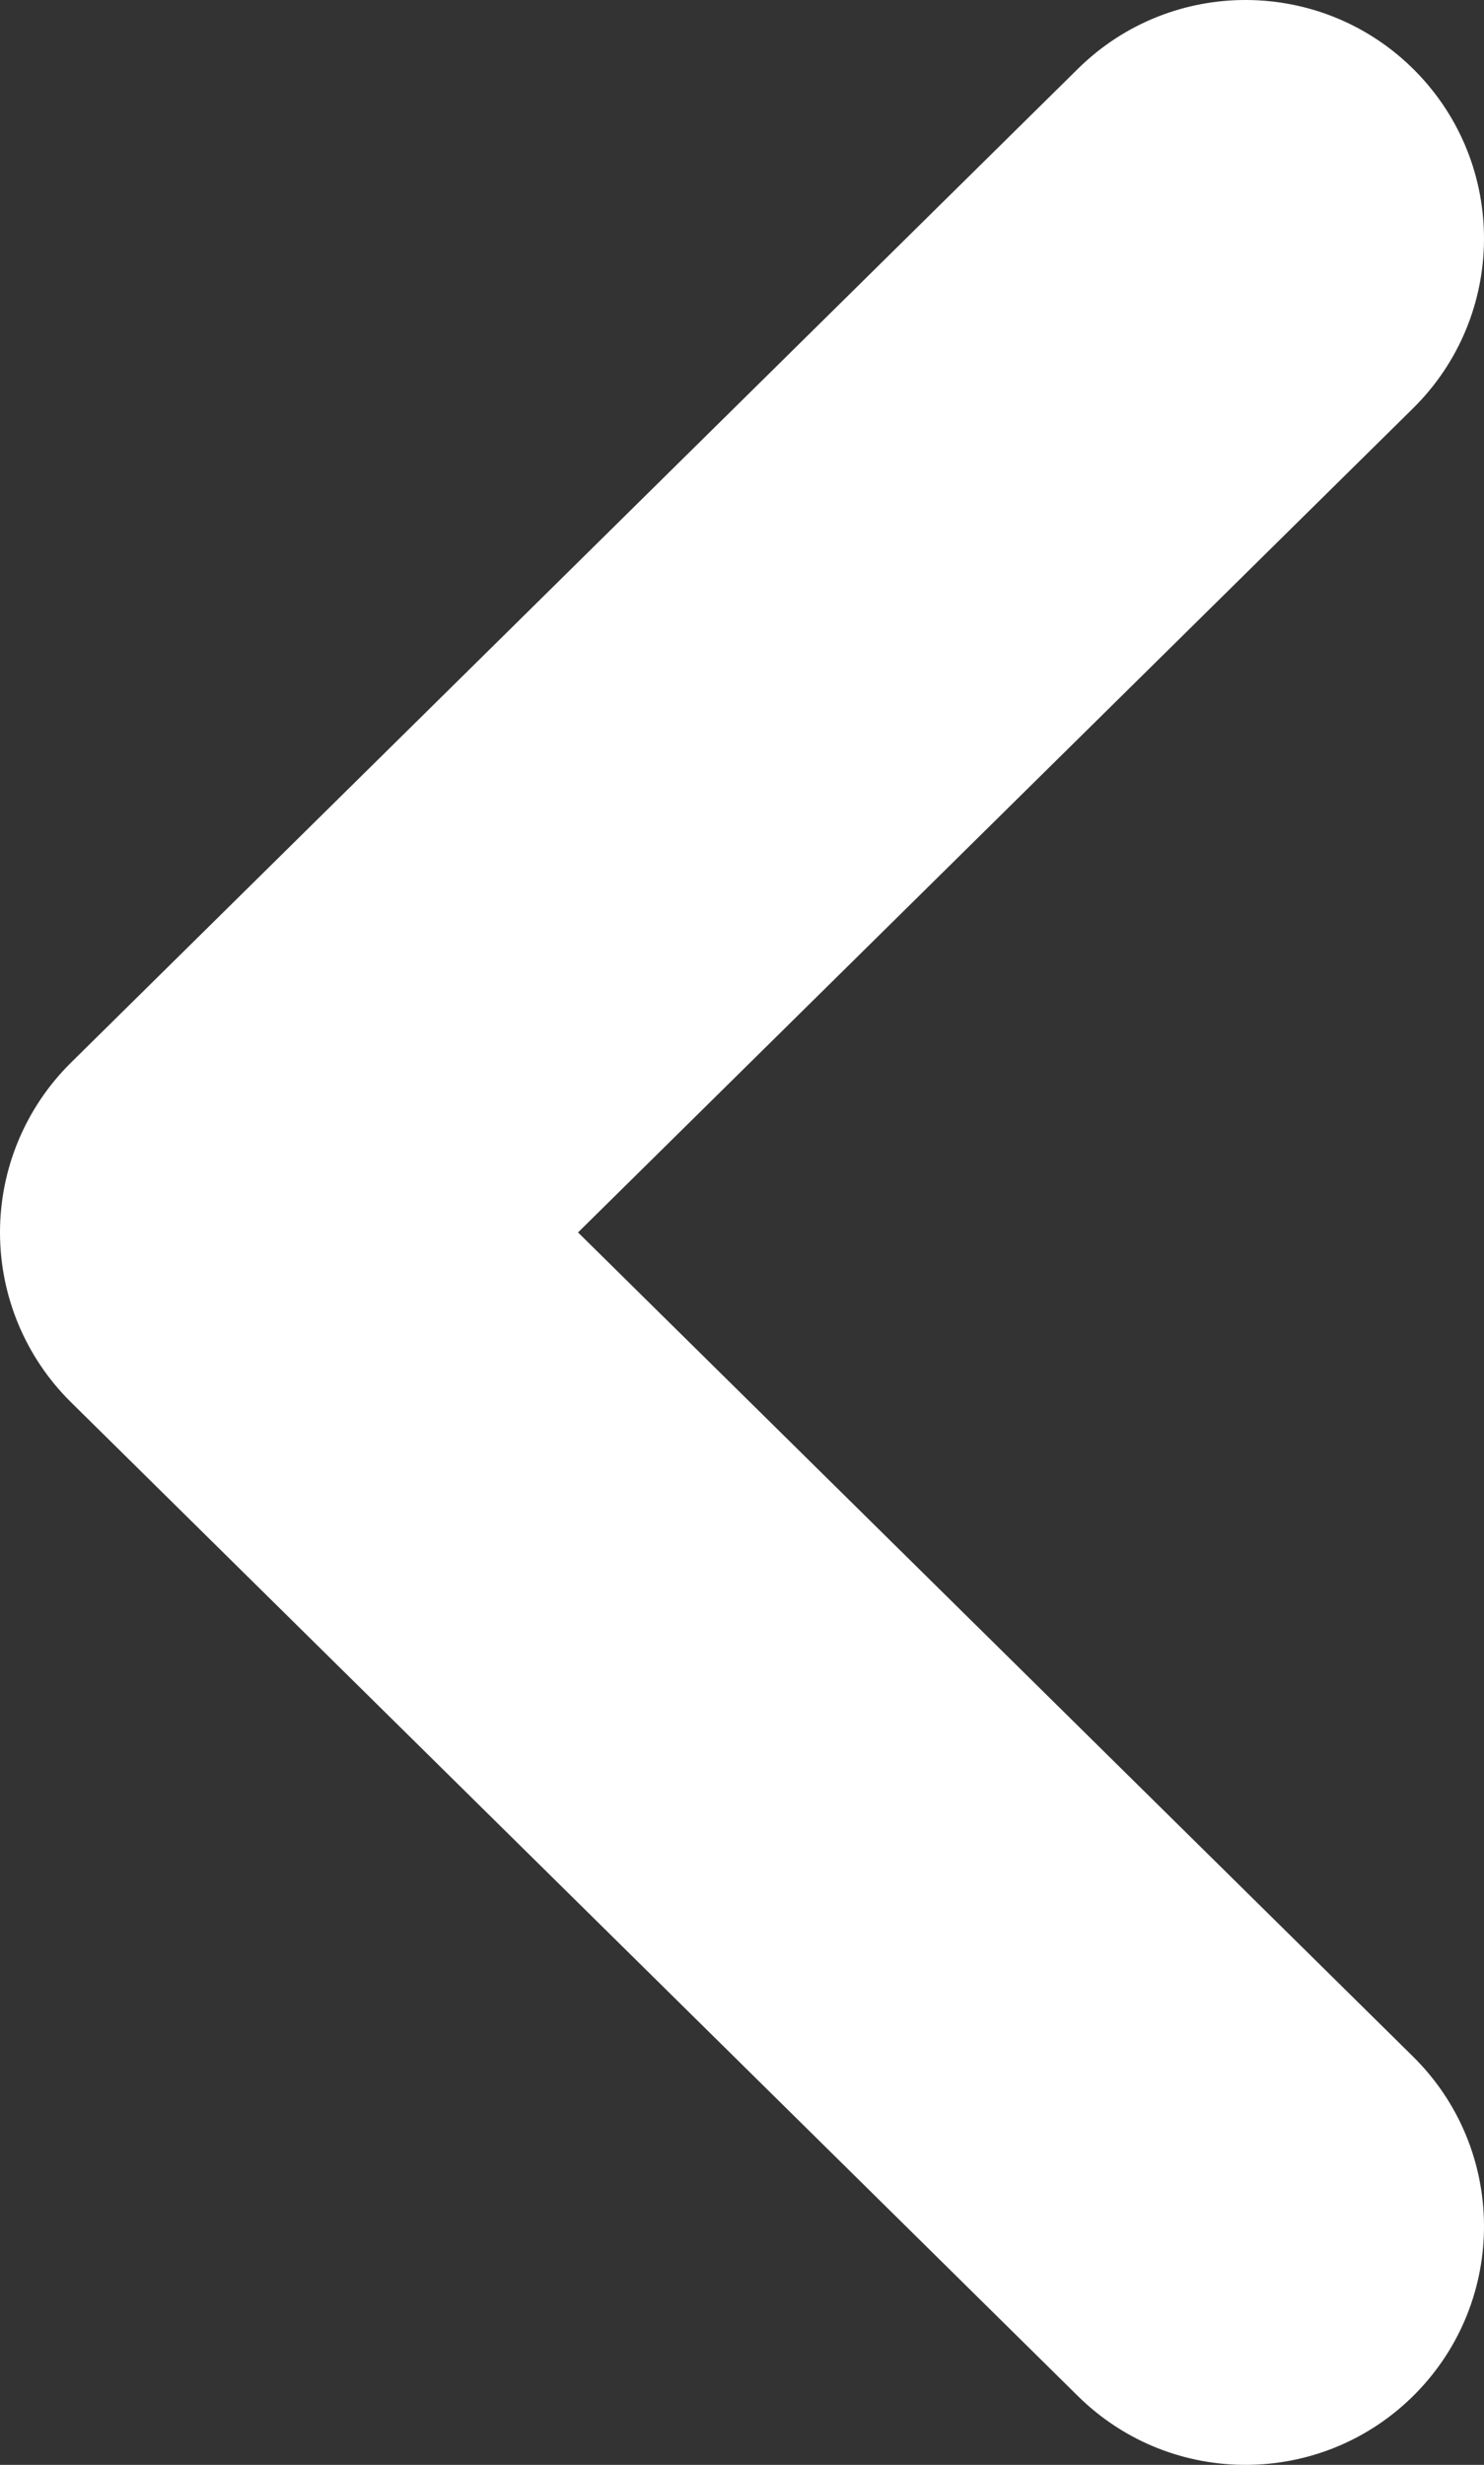 <svg width="56" height="93" viewBox="0 0 56 93" fill="none" xmlns="http://www.w3.org/2000/svg">
<rect x="0" y="0" width="56" height="93" fill="#333333" stroke="none"/>
<path fill-rule="evenodd" clip-rule="evenodd" d="M53.406 90.322C49.915 93.86 44.216 93.897 40.678 90.406L2.678 52.906C0.965 51.215 3.85468e-06 48.908 4.06516e-06 46.5C4.27564e-06 44.092 0.965 41.785 2.678 40.094L40.678 2.594C44.216 -0.897 49.915 -0.86 53.406 2.678C56.897 6.216 56.86 11.915 53.322 15.406L21.813 46.5L53.322 77.594C56.86 81.085 56.897 86.784 53.406 90.322Z" fill="white"/>
</svg>
